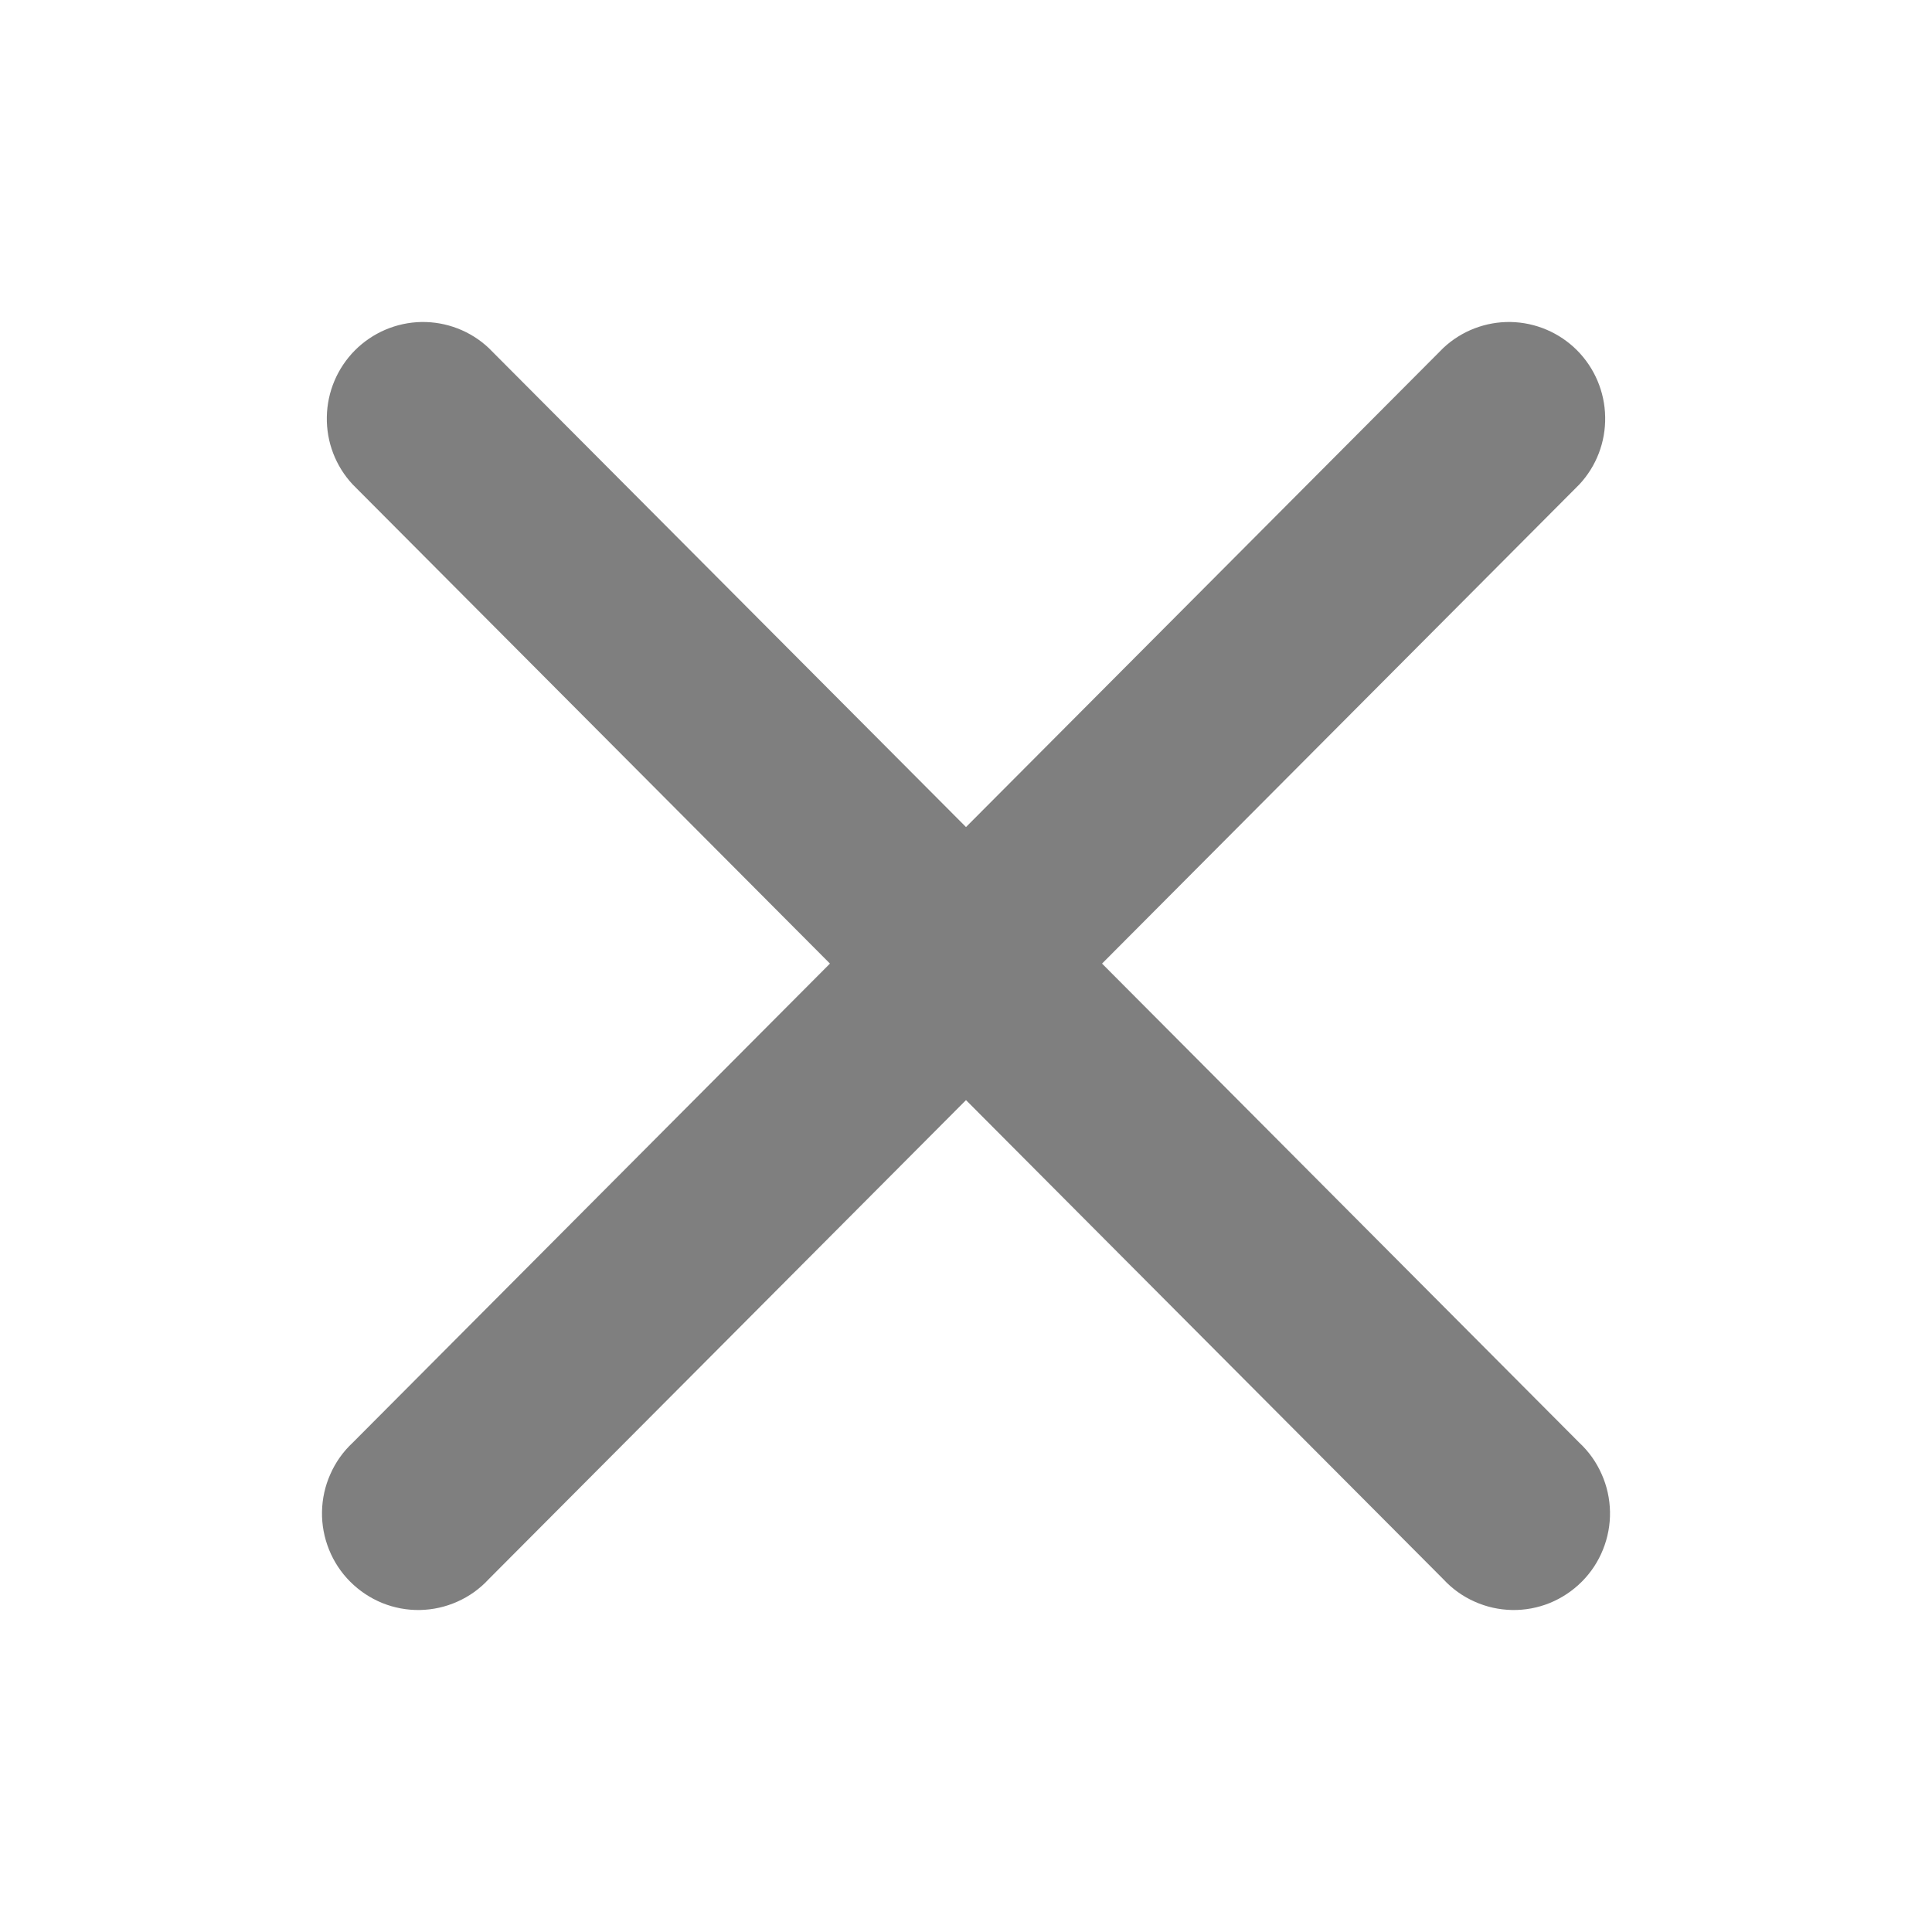 <svg width="24" height="24" viewBox="0 0 24 24" fill="none" xmlns="http://www.w3.org/2000/svg">
<path fill-rule="evenodd" clip-rule="evenodd" d="M6.07 4.322C5.844 4.11 5.544 3.995 5.234 4C4.924 4.006 4.629 4.132 4.41 4.351C4.191 4.571 4.065 4.868 4.06 5.179C4.054 5.49 4.169 5.791 4.381 6.018L10.31 11.97L4.381 17.922C4.263 18.032 4.169 18.164 4.104 18.312C4.038 18.459 4.003 18.618 4 18.779C3.997 18.94 4.027 19.1 4.087 19.249C4.147 19.399 4.237 19.535 4.35 19.648C4.464 19.762 4.599 19.852 4.748 19.913C4.897 19.973 5.056 20.003 5.217 20C5.377 19.997 5.535 19.962 5.682 19.896C5.829 19.831 5.961 19.736 6.07 19.618L12 13.666L17.93 19.618C18.039 19.736 18.171 19.831 18.318 19.896C18.465 19.962 18.623 19.997 18.783 20C18.944 20.003 19.103 19.973 19.252 19.913C19.401 19.852 19.536 19.762 19.65 19.648C19.763 19.535 19.853 19.399 19.913 19.249C19.973 19.1 20.003 18.94 20 18.779C19.997 18.618 19.962 18.459 19.896 18.312C19.831 18.164 19.737 18.032 19.619 17.922L13.69 11.97L19.619 6.018C19.831 5.791 19.946 5.49 19.94 5.179C19.935 4.868 19.809 4.571 19.59 4.351C19.371 4.132 19.076 4.006 18.766 4C18.456 3.995 18.156 4.11 17.93 4.322L12 10.274L6.07 4.322Z" fill="#7F7F7F"/>
</svg>
